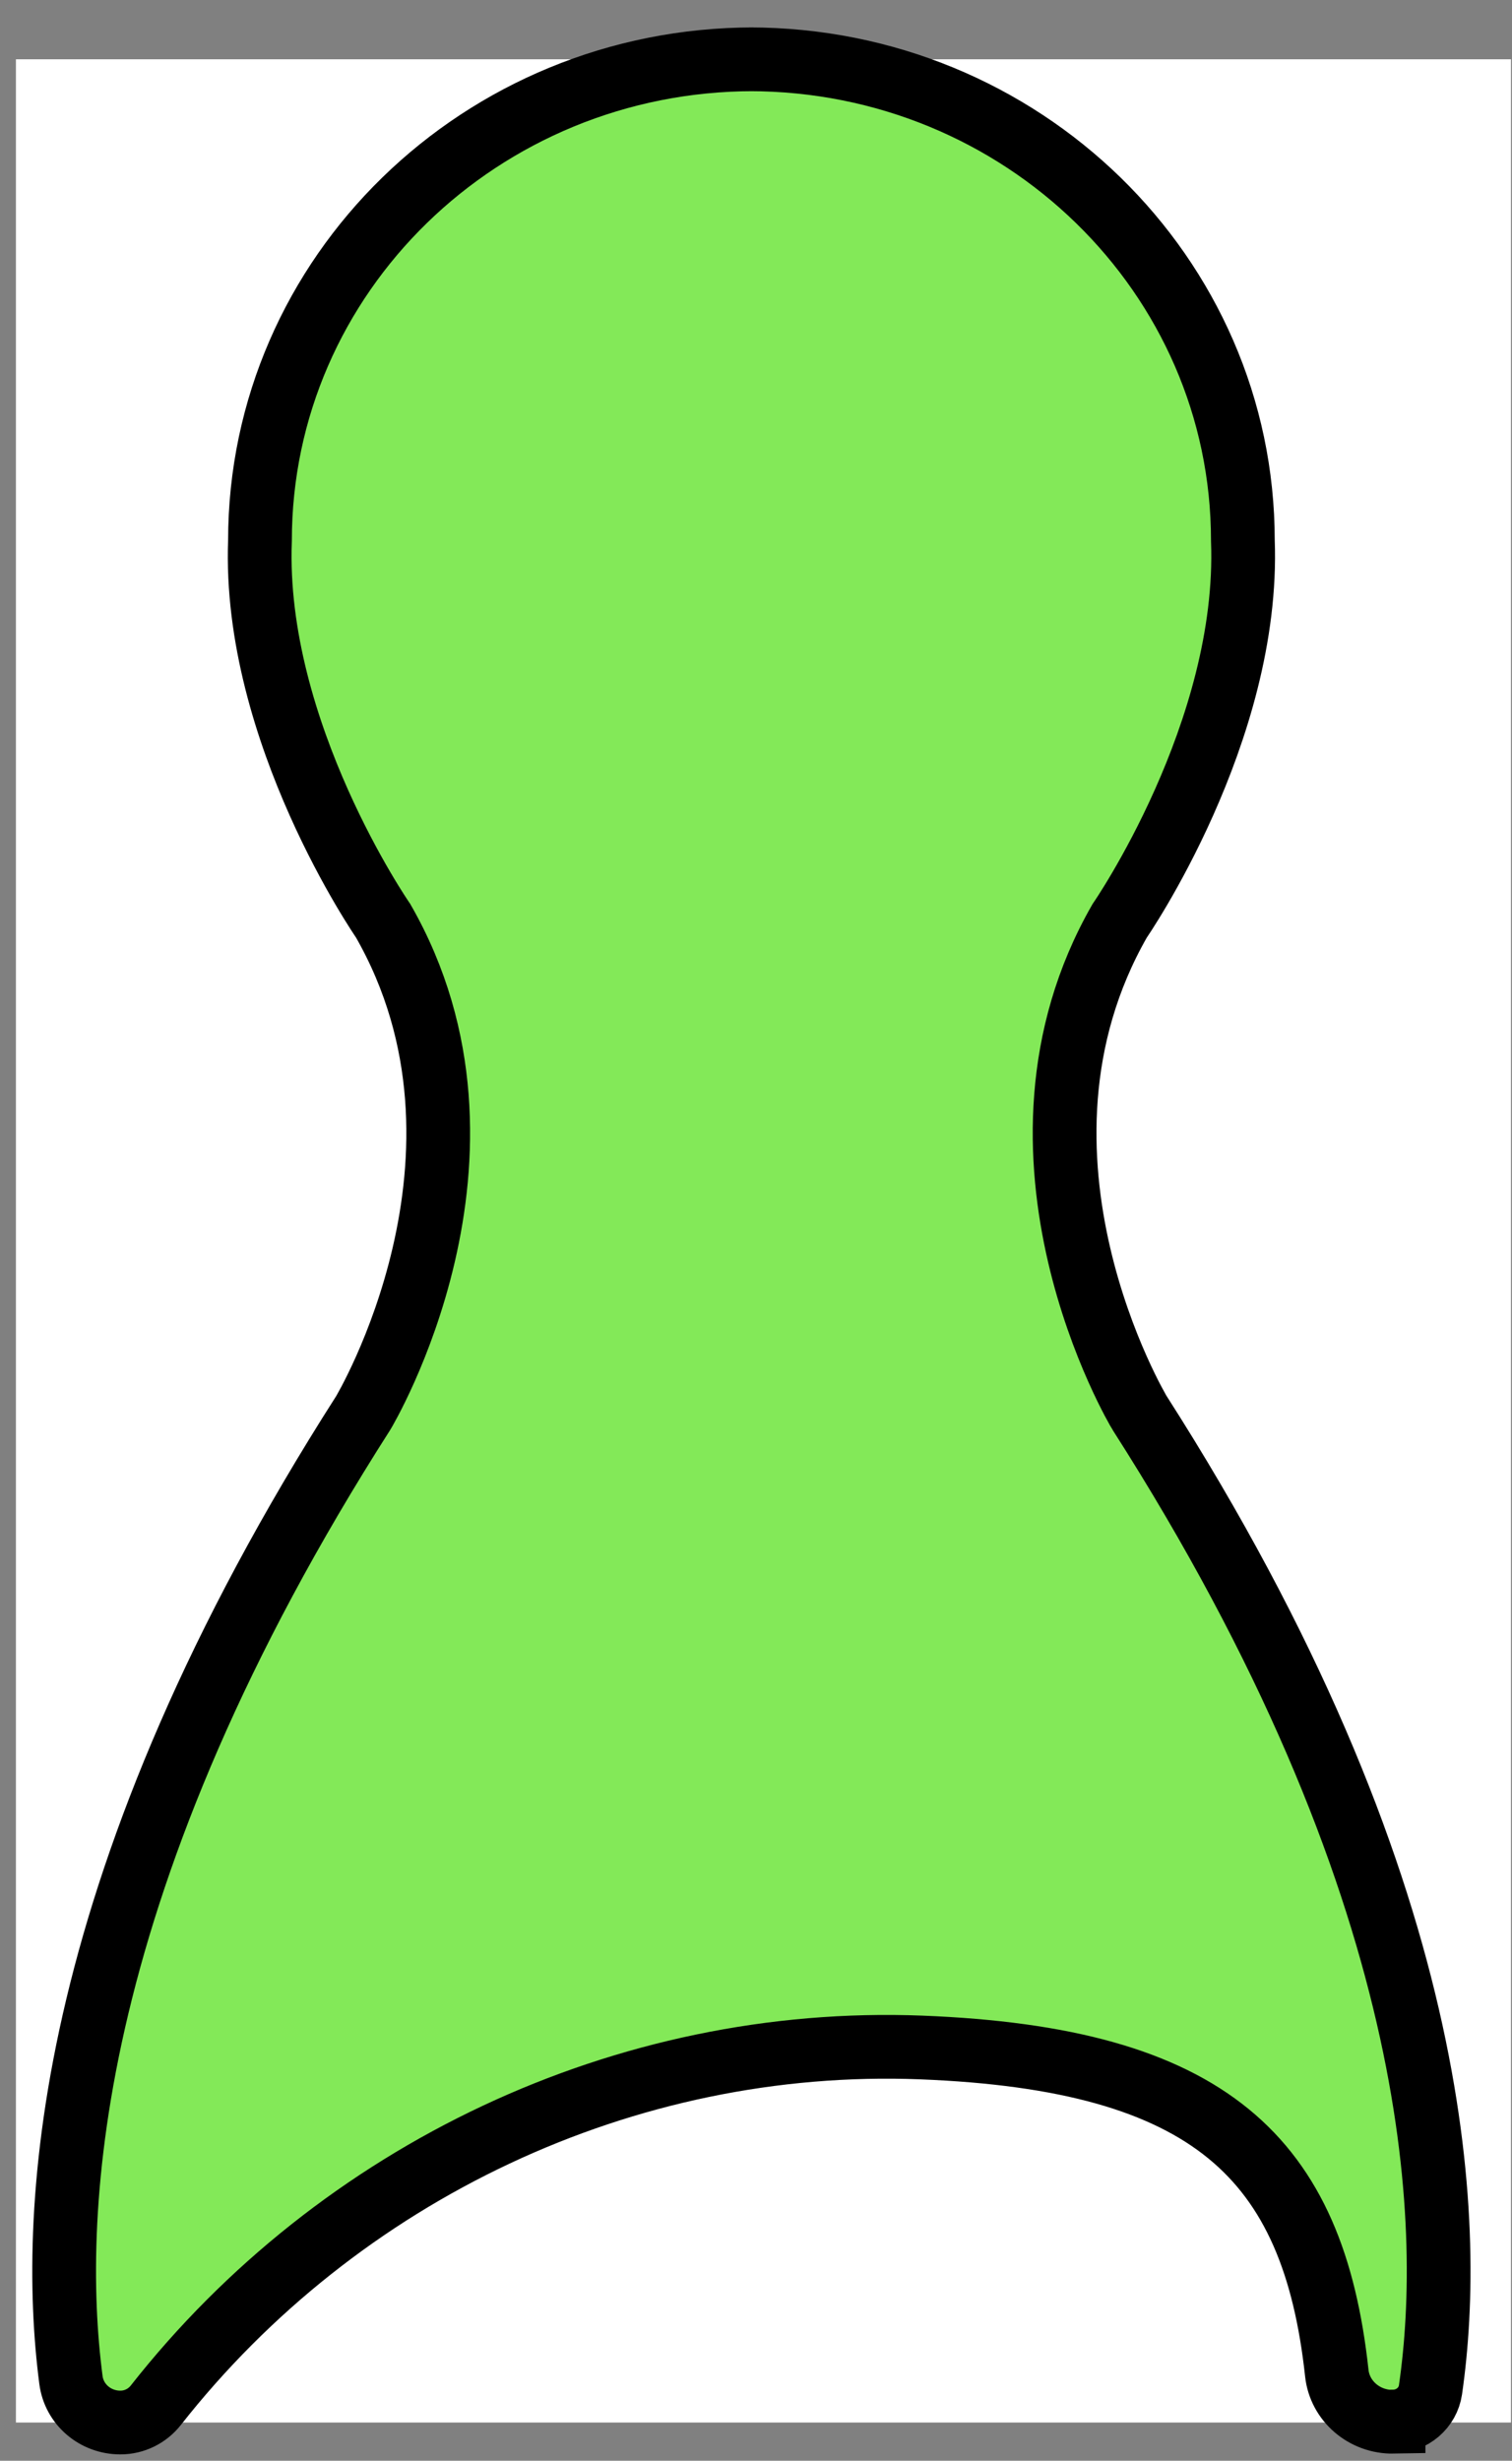 <svg width="51" height="83" viewBox="0 0 51 83" fill="none" xmlns="http://www.w3.org/2000/svg">
<rect x="0" y="0" width="51" height="83" fill="#808080" stroke="none"/>
<rect x="0.537" y="2" width="50.429" height="79.71" fill="white"/>
<path d="M47.005 81.684C46.025 81.702 45.19 80.987 45.09 80.039C44.3 72.777 40.812 69.442 31.075 69.06C21.092 68.672 11.437 73.264 5.255 81.128C4.968 81.492 4.532 81.71 4.059 81.71C3.209 81.71 2.498 81.096 2.393 80.275C1.637 74.477 2.241 63.321 12.253 47.656C12.264 47.638 17.459 38.974 12.924 31.058C12.924 31.058 8.523 24.697 8.769 18.235C8.769 9.269 16.226 2 25.422 2H25.269C34.466 2 41.922 9.269 41.922 18.235C42.168 24.694 37.767 31.058 37.767 31.058C33.233 38.97 38.423 47.635 38.438 47.656C48.648 63.626 49.073 74.913 48.25 80.609C48.16 81.216 47.635 81.666 47.005 81.677V81.684Z" fill="#83E958" stroke="black" stroke-width="2.15" stroke-miterlimit="10"/>
</svg>
